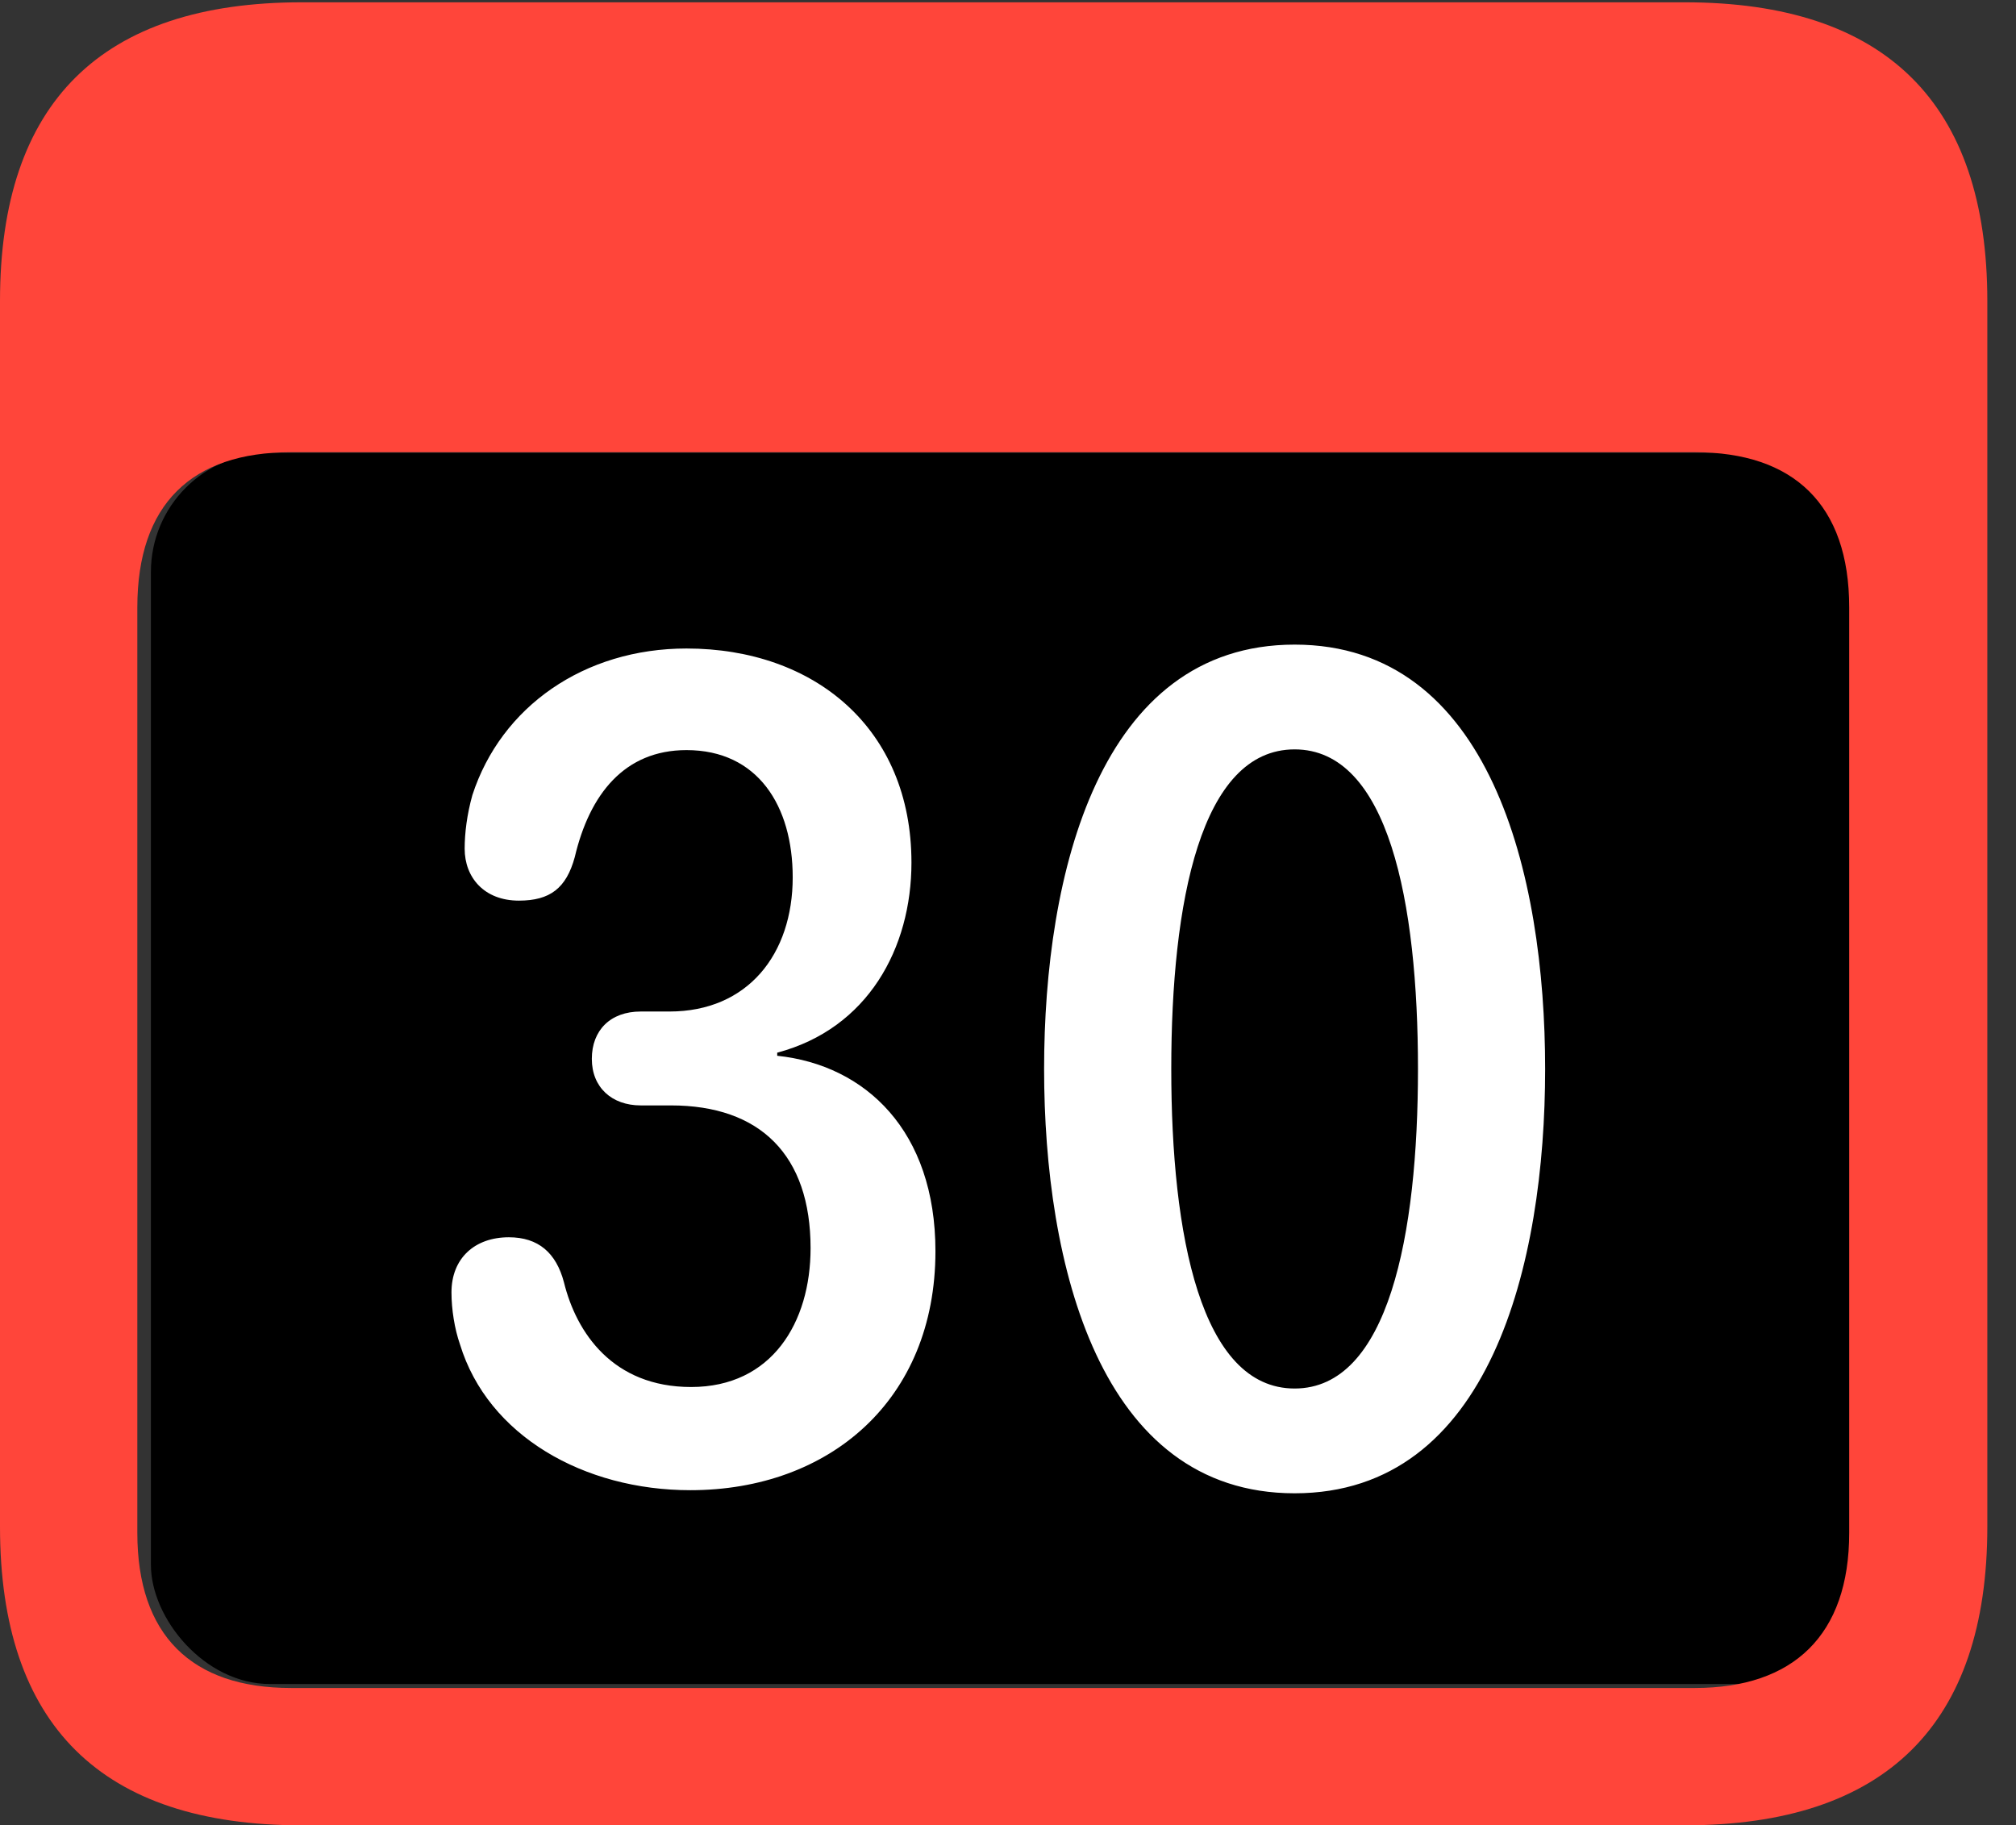 <?xml version="1.0" encoding="UTF-8"?>
<!--Generator: Apple Native CoreSVG 341-->
<!DOCTYPE svg
PUBLIC "-//W3C//DTD SVG 1.1//EN"
       "http://www.w3.org/Graphics/SVG/1.1/DTD/svg11.dtd">
<svg version="1.1" xmlns="http://www.w3.org/2000/svg" xmlns:xlink="http://www.w3.org/1999/xlink" viewBox="0 0 25.381 22.979">
 <rect x="0" y="0" width="25.381" height="22.979" fill="#333333" stroke="none"/>
 <g>
  <rect height="15.5" opacity="1" width="21.6" x="1.9" y="5.7" rx="1.5" fill="black"/>
  <path d="M3.799 22.979L21.211 22.979C23.74 22.979 25.02 21.709 25.02 19.219L25.02 3.789C25.02 1.299 23.74 0.029 21.211 0.029L3.799 0.029C1.279 0.029 0 1.289 0 3.789L0 19.219C0 21.719 1.279 22.979 3.799 22.979ZM3.662 21.25C2.412 21.25 1.729 20.586 1.729 19.297L1.729 7.646C1.729 6.348 2.412 5.693 3.662 5.693L21.338 5.693C22.578 5.693 23.281 6.348 23.281 7.646L23.281 19.297C23.281 20.586 22.578 21.25 21.338 21.25Z" fill="#ff453a"/>
  <path d="M8.691 18.76C10.44 18.76 11.777 17.627 11.777 15.752C11.777 14.238 10.898 13.408 9.785 13.291L9.785 13.252C10.928 12.949 11.475 11.934 11.475 10.859C11.475 9.17 10.254 8.164 8.643 8.164C7.354 8.164 6.309 8.896 5.947 10.01C5.879 10.254 5.85 10.488 5.85 10.684C5.85 11.045 6.094 11.338 6.533 11.338C6.924 11.338 7.129 11.182 7.236 10.791C7.422 10 7.861 9.443 8.643 9.443C9.541 9.443 9.98 10.146 9.98 11.045C9.98 12.012 9.414 12.734 8.428 12.734L8.066 12.734C7.686 12.734 7.451 12.969 7.451 13.33C7.451 13.691 7.705 13.916 8.066 13.916L8.447 13.916C9.57 13.916 10.205 14.541 10.205 15.713C10.205 16.65 9.717 17.461 8.701 17.461C7.715 17.461 7.256 16.777 7.1 16.143C7.002 15.771 6.777 15.576 6.406 15.576C5.977 15.576 5.684 15.84 5.684 16.27C5.684 16.484 5.723 16.729 5.791 16.924C6.143 18.076 7.354 18.76 8.691 18.76ZM16.299 18.799C18.76 18.799 19.453 15.908 19.453 13.457C19.453 11.006 18.76 8.115 16.299 8.115C13.838 8.115 13.145 11.006 13.145 13.457C13.145 15.908 13.838 18.799 16.299 18.799ZM16.299 17.48C15.117 17.48 14.746 15.547 14.746 13.457C14.746 11.357 15.117 9.434 16.299 9.434C17.48 9.434 17.852 11.357 17.852 13.457C17.852 15.547 17.48 17.48 16.299 17.48Z" fill="white"/>
 </g>
</svg>